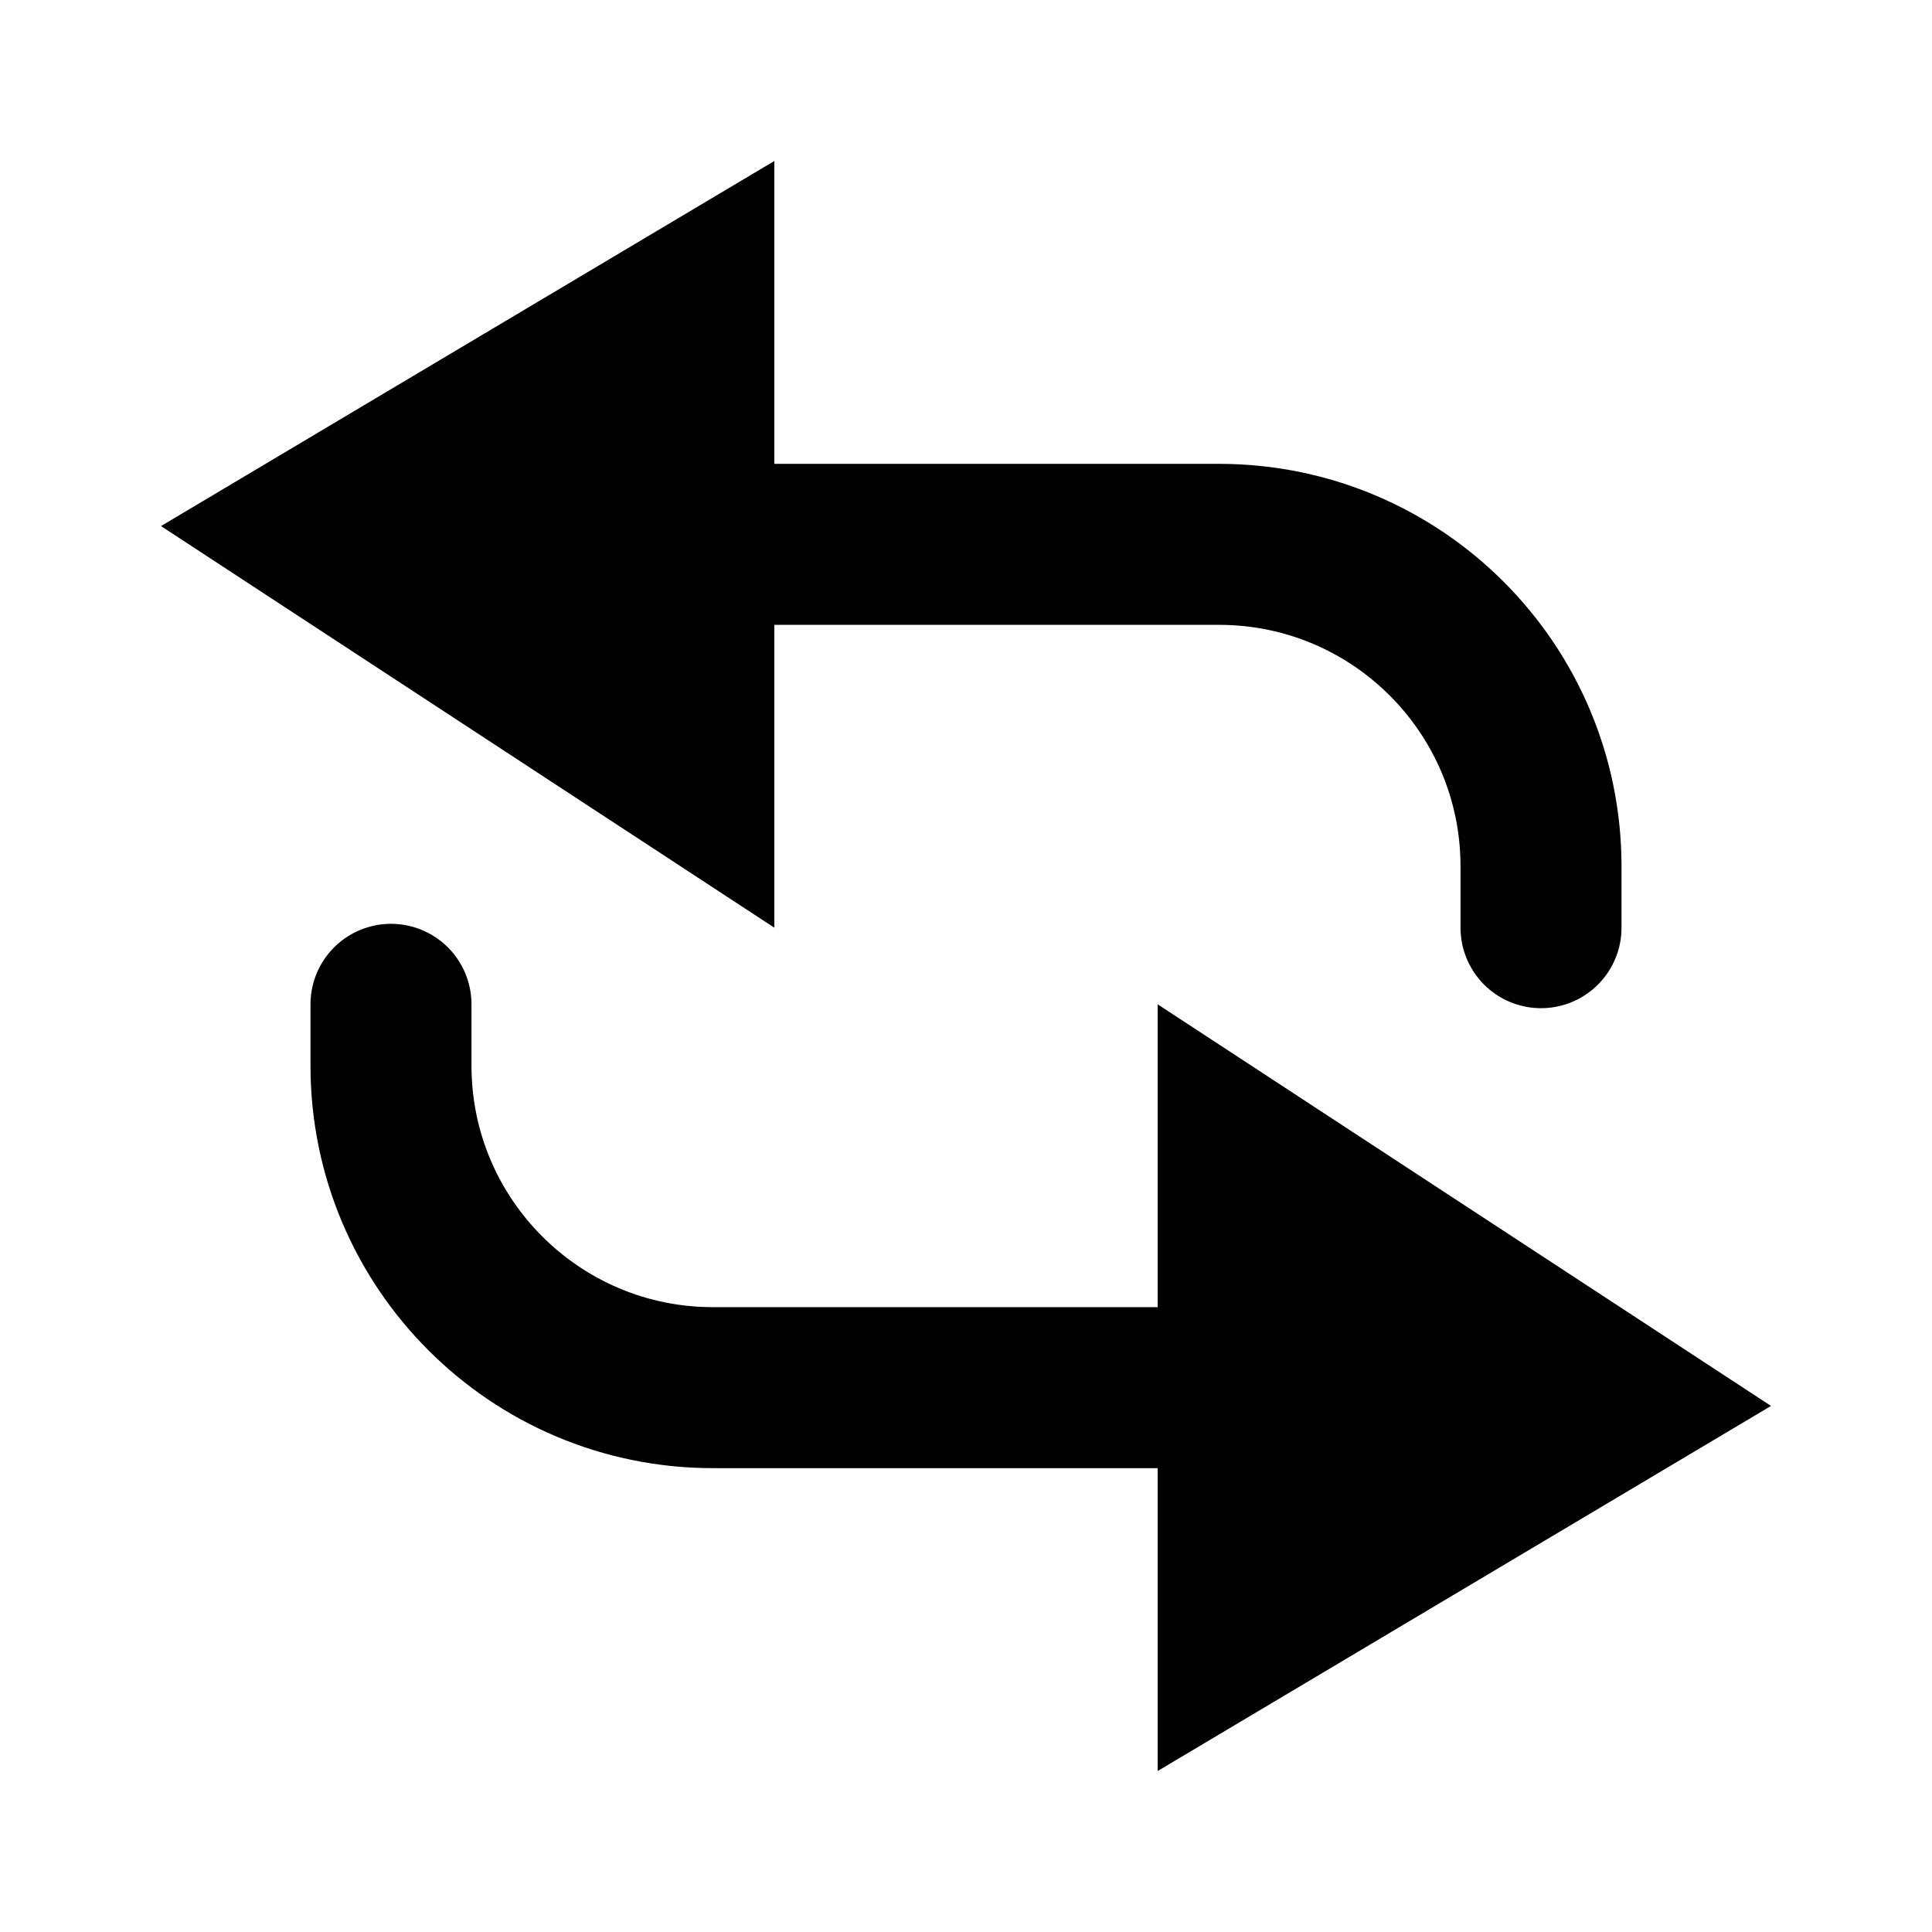 <svg width="24" height="24" viewBox="0 0 24 24" fill="none" xmlns="http://www.w3.org/2000/svg">
<path d="M19.143 11.524V10.762C19.143 8.553 17.352 6.762 15.143 6.762H8.667" stroke="black" stroke-width="2" stroke-linecap="round"/>
<path d="M9.619 11.524L9.619 2L2 6.535L9.619 11.524Z" fill="black"/>
<path d="M4.857 12.476L4.857 13.238C4.857 15.447 6.648 17.238 8.857 17.238L15.333 17.238" stroke="black" stroke-width="2" stroke-linecap="round"/>
<path d="M14.381 12.476L14.381 22L22 17.465L14.381 12.476Z" fill="black"/>
</svg>
